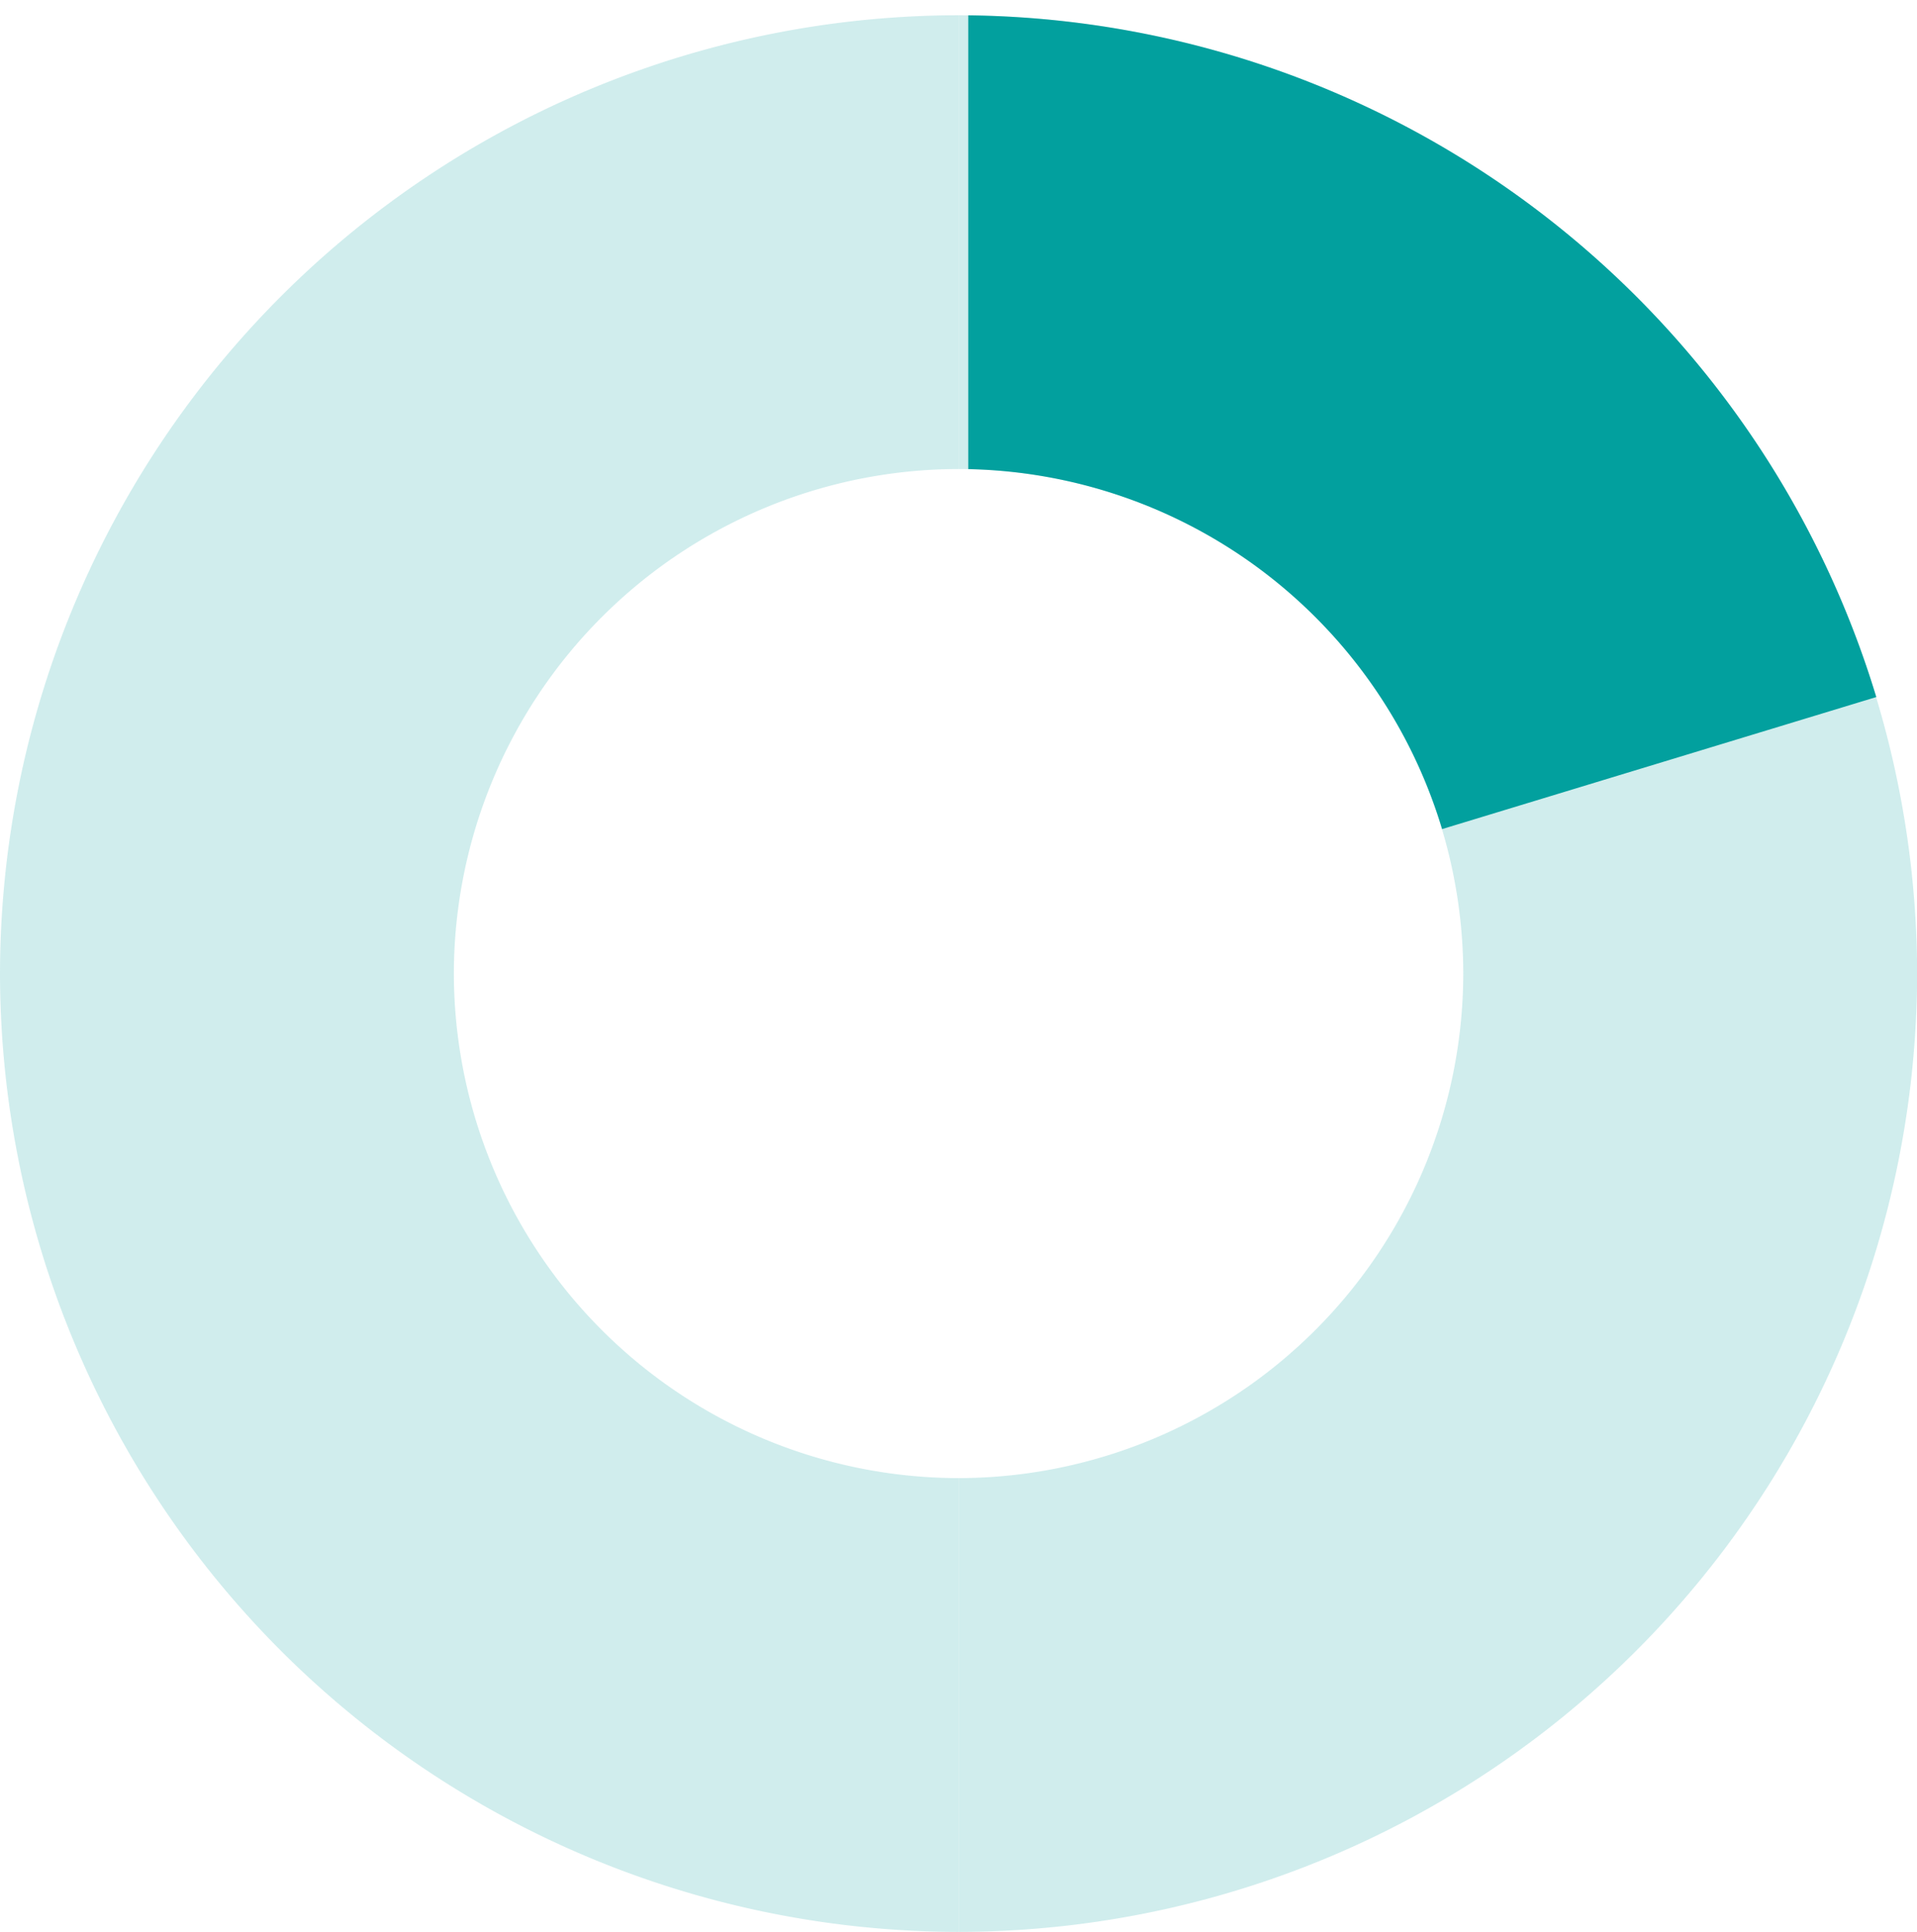 <svg xmlns="http://www.w3.org/2000/svg" width="63.356" height="63.859" viewBox="0 0 63.356 63.859">
  <g id="Group_342" data-name="Group 342" transform="translate(-197 -4412.496)">
    <g id="Group_144" data-name="Group 144" transform="translate(360.86 3896.733)">
      <path id="Path_293" data-name="Path 293" d="M-132.182,564.622a16.7,16.7,0,0,1-16.678-16.677,16.7,16.7,0,0,1,16.678-16.678h0v-15h0a31.714,31.714,0,0,0-31.678,31.678,31.713,31.713,0,0,0,31.678,31.677h0v-15Z" fill="#02a09e" opacity="0.185"/>
      <path id="Path_294" data-name="Path 294" d="M-100.5,547.945a31.714,31.714,0,0,0-31.678-31.678v15A16.7,16.7,0,0,1-115.5,547.945a16.7,16.7,0,0,1-16.678,16.677v15A31.714,31.714,0,0,0-100.5,547.945Z" fill="#02a09e" opacity="0.185"/>
    </g>
    <path id="Intersection_1" data-name="Intersection 1" d="M-9541.68,19.58v-15a31.735,31.735,0,0,1,30.011,22.534l-14.351,4.365A16.711,16.711,0,0,0-9541.68,19.58Z" transform="translate(9770.68 4408.423)" fill="#02a09e" stroke="rgba(0,0,0,0)" stroke-width="1"/>
  </g>
</svg>

